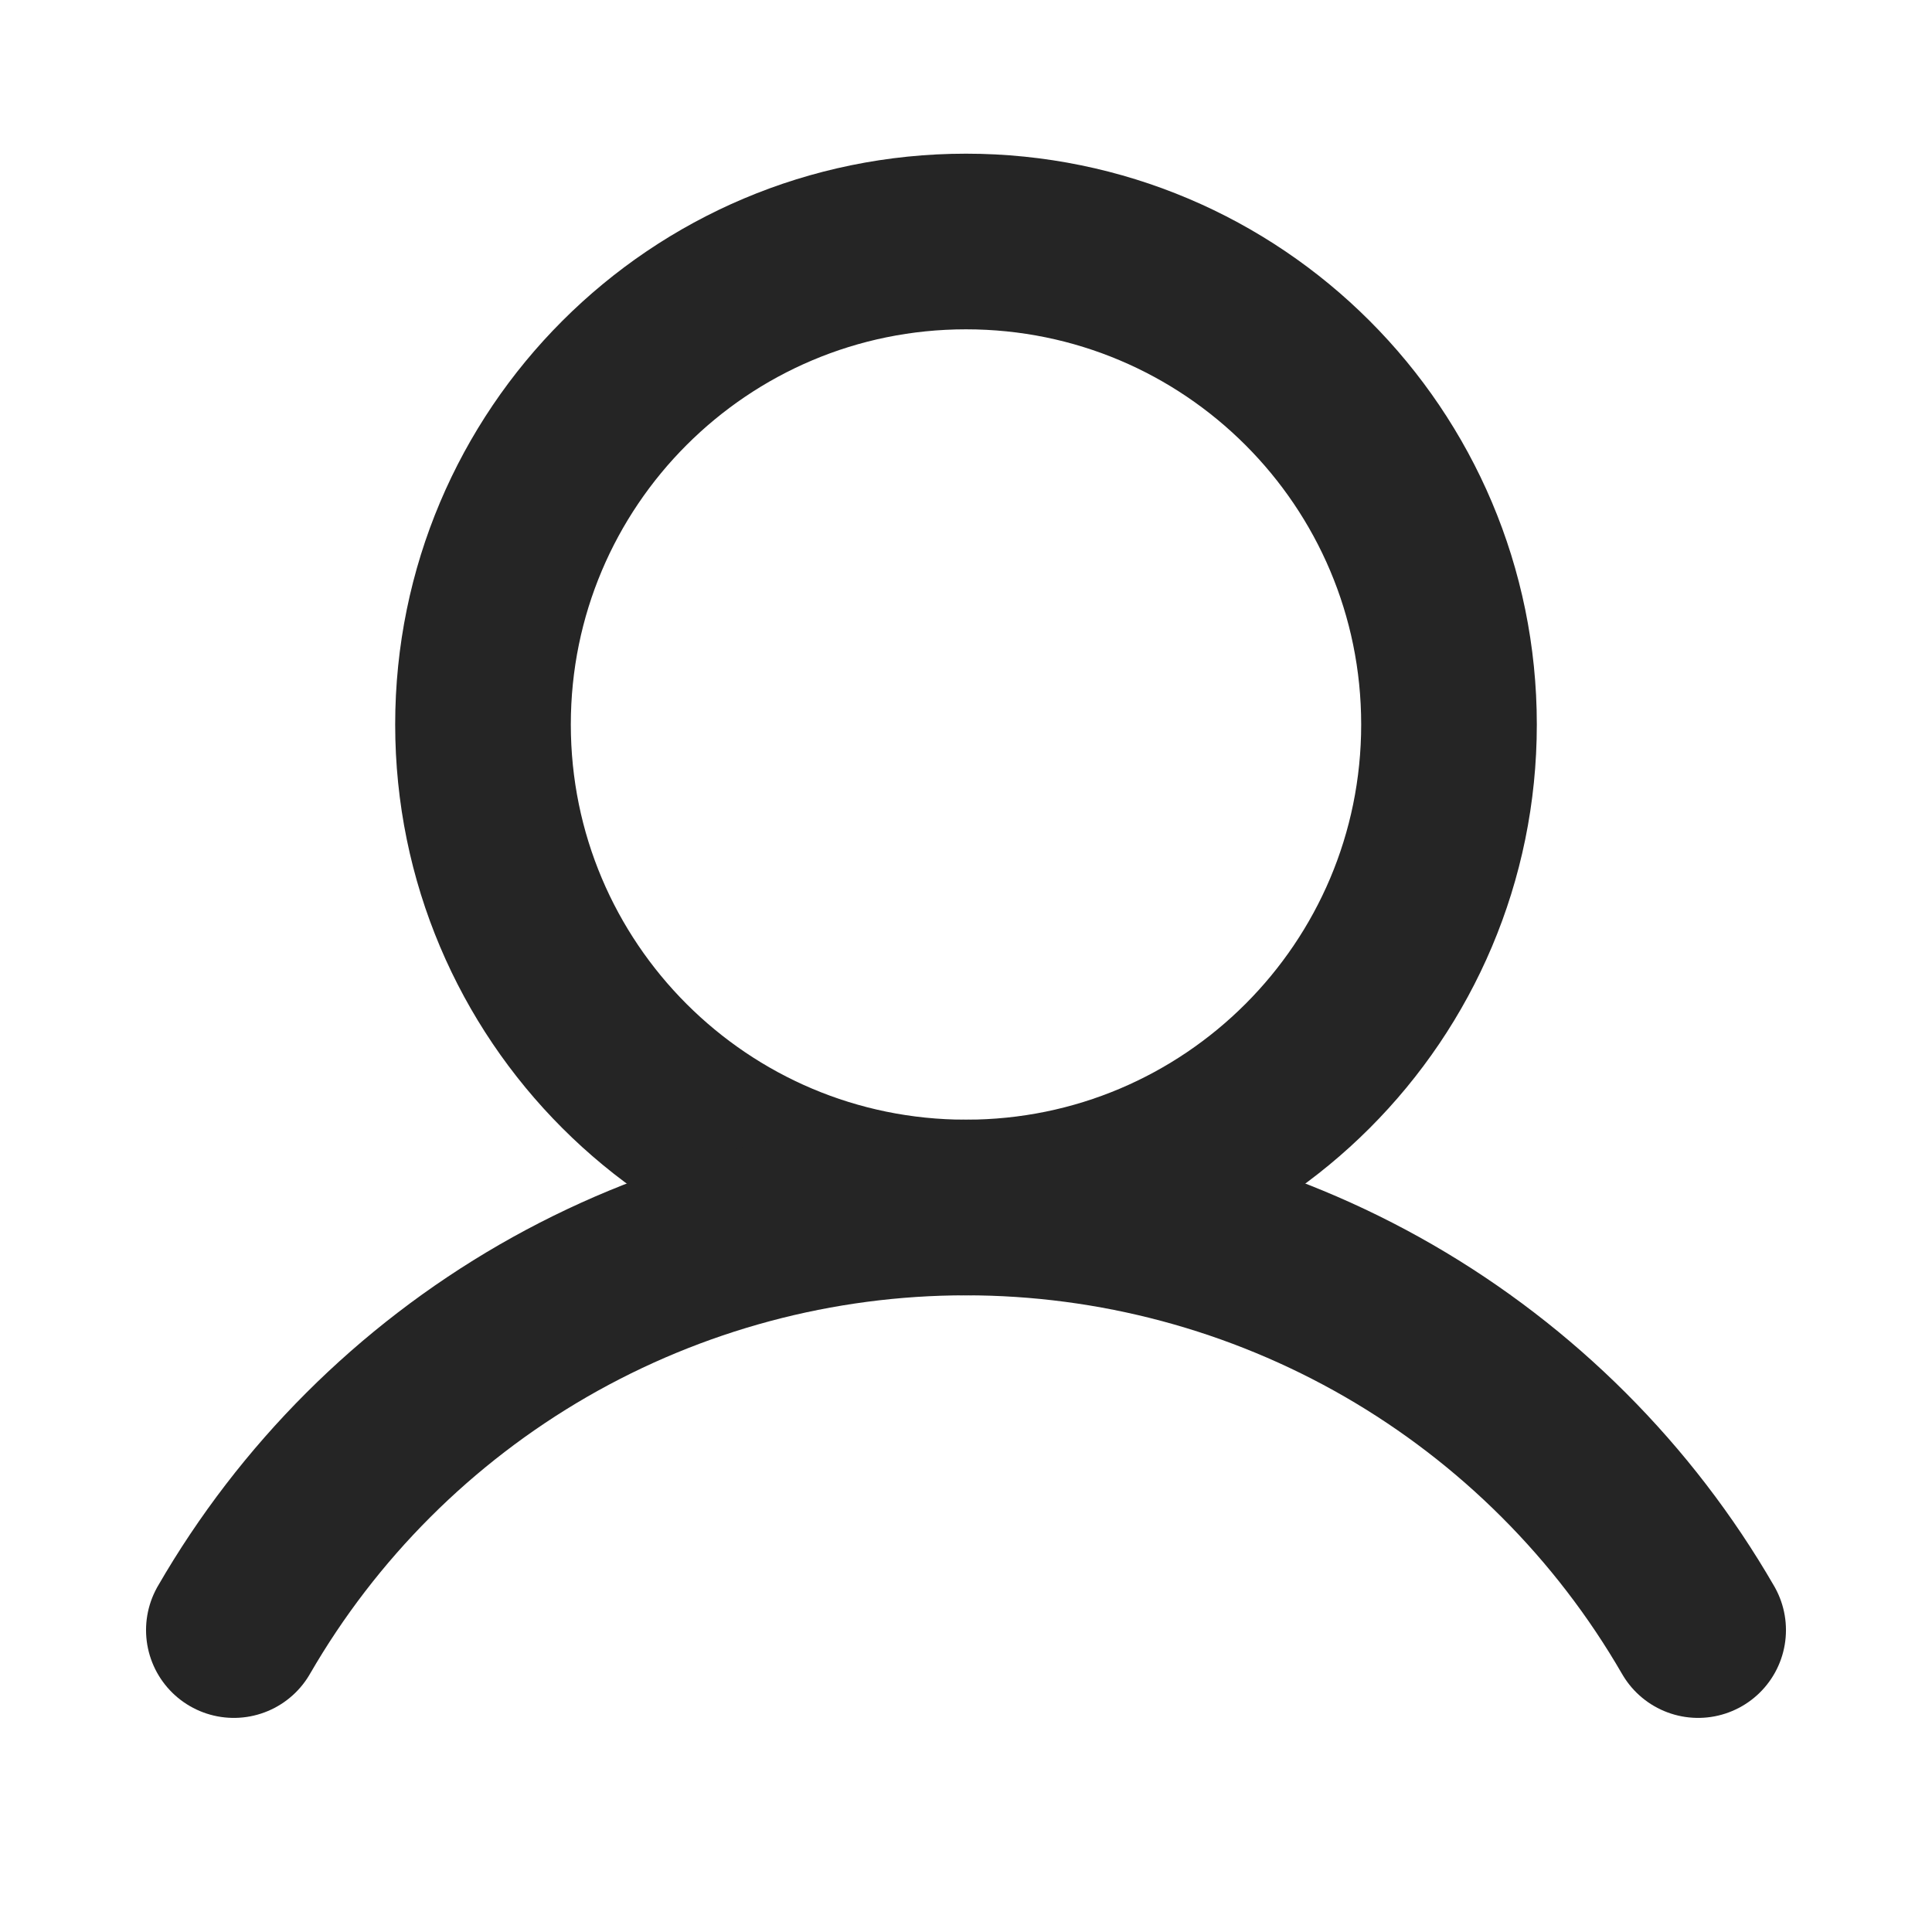 <svg width="22" height="22" viewBox="0 0 22 22" fill="none" xmlns="http://www.w3.org/2000/svg">
<path d="M11 13.75C14.038 13.75 16.5 11.288 16.5 8.25C16.5 5.212 14.038 2.75 11 2.75C7.962 2.75 5.5 5.212 5.5 8.25C5.5 11.288 7.962 13.75 11 13.75Z" stroke="#252525" stroke-width="2" stroke-miterlimit="10"/>
<path d="M2.663 18.562C3.508 17.099 4.724 15.884 6.187 15.039C7.651 14.195 9.31 13.75 11 13.75C12.69 13.75 14.35 14.195 15.813 15.039C17.276 15.884 18.492 17.099 19.337 18.562" stroke="#252525" stroke-width="2" stroke-linecap="round" stroke-linejoin="round"/>
</svg>
